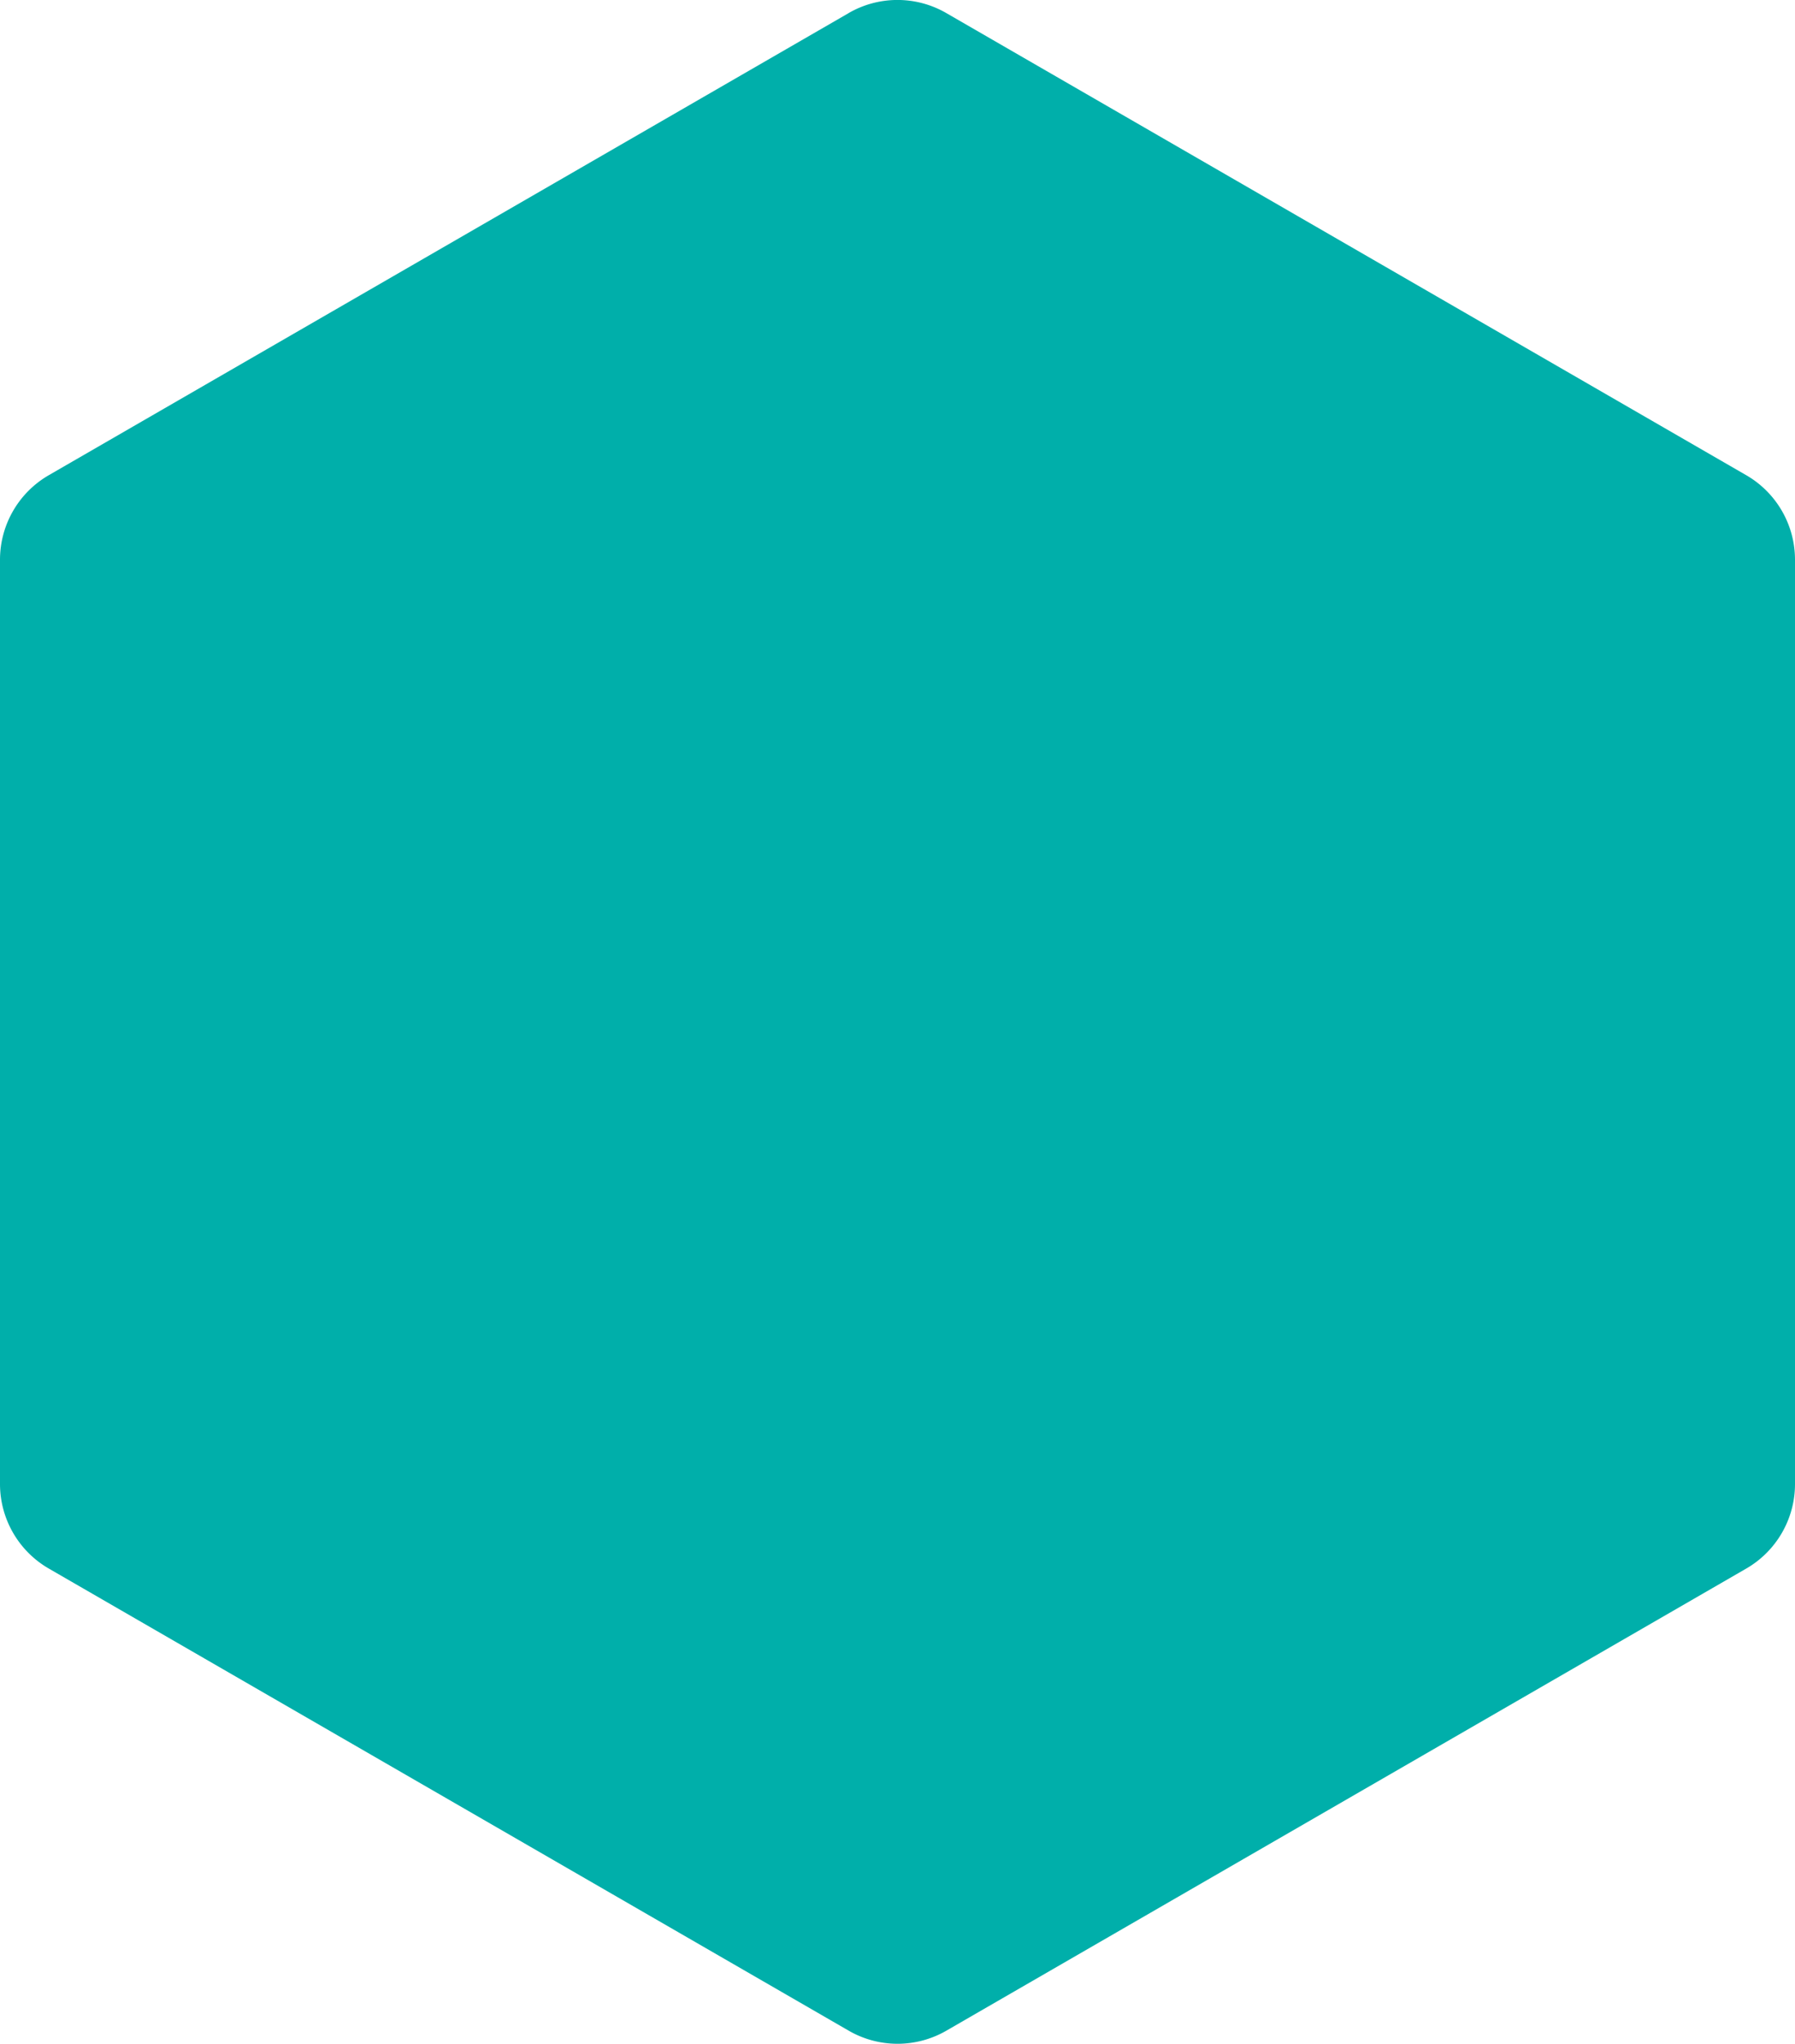 <svg xmlns="http://www.w3.org/2000/svg" viewBox="0 0 304 345.92"><defs><style>.cls-1{fill:#00afaa;}</style></defs><title>Hexagono</title><g id="Capa_2" data-name="Capa 2"><g id="Capa_1-2" data-name="Capa 1"><path class="cls-1" d="M143.74,2.21,8.26,80.43A16.53,16.53,0,0,0,0,94.74V251.17a16.53,16.53,0,0,0,8.26,14.31l135.48,78.22a16.53,16.53,0,0,0,16.53,0l135.48-78.22A16.52,16.52,0,0,0,304,251.17V94.74a16.52,16.52,0,0,0-8.26-14.31L160.26,2.21a16.52,16.52,0,0,0-16.53,0"/></g></g></svg>